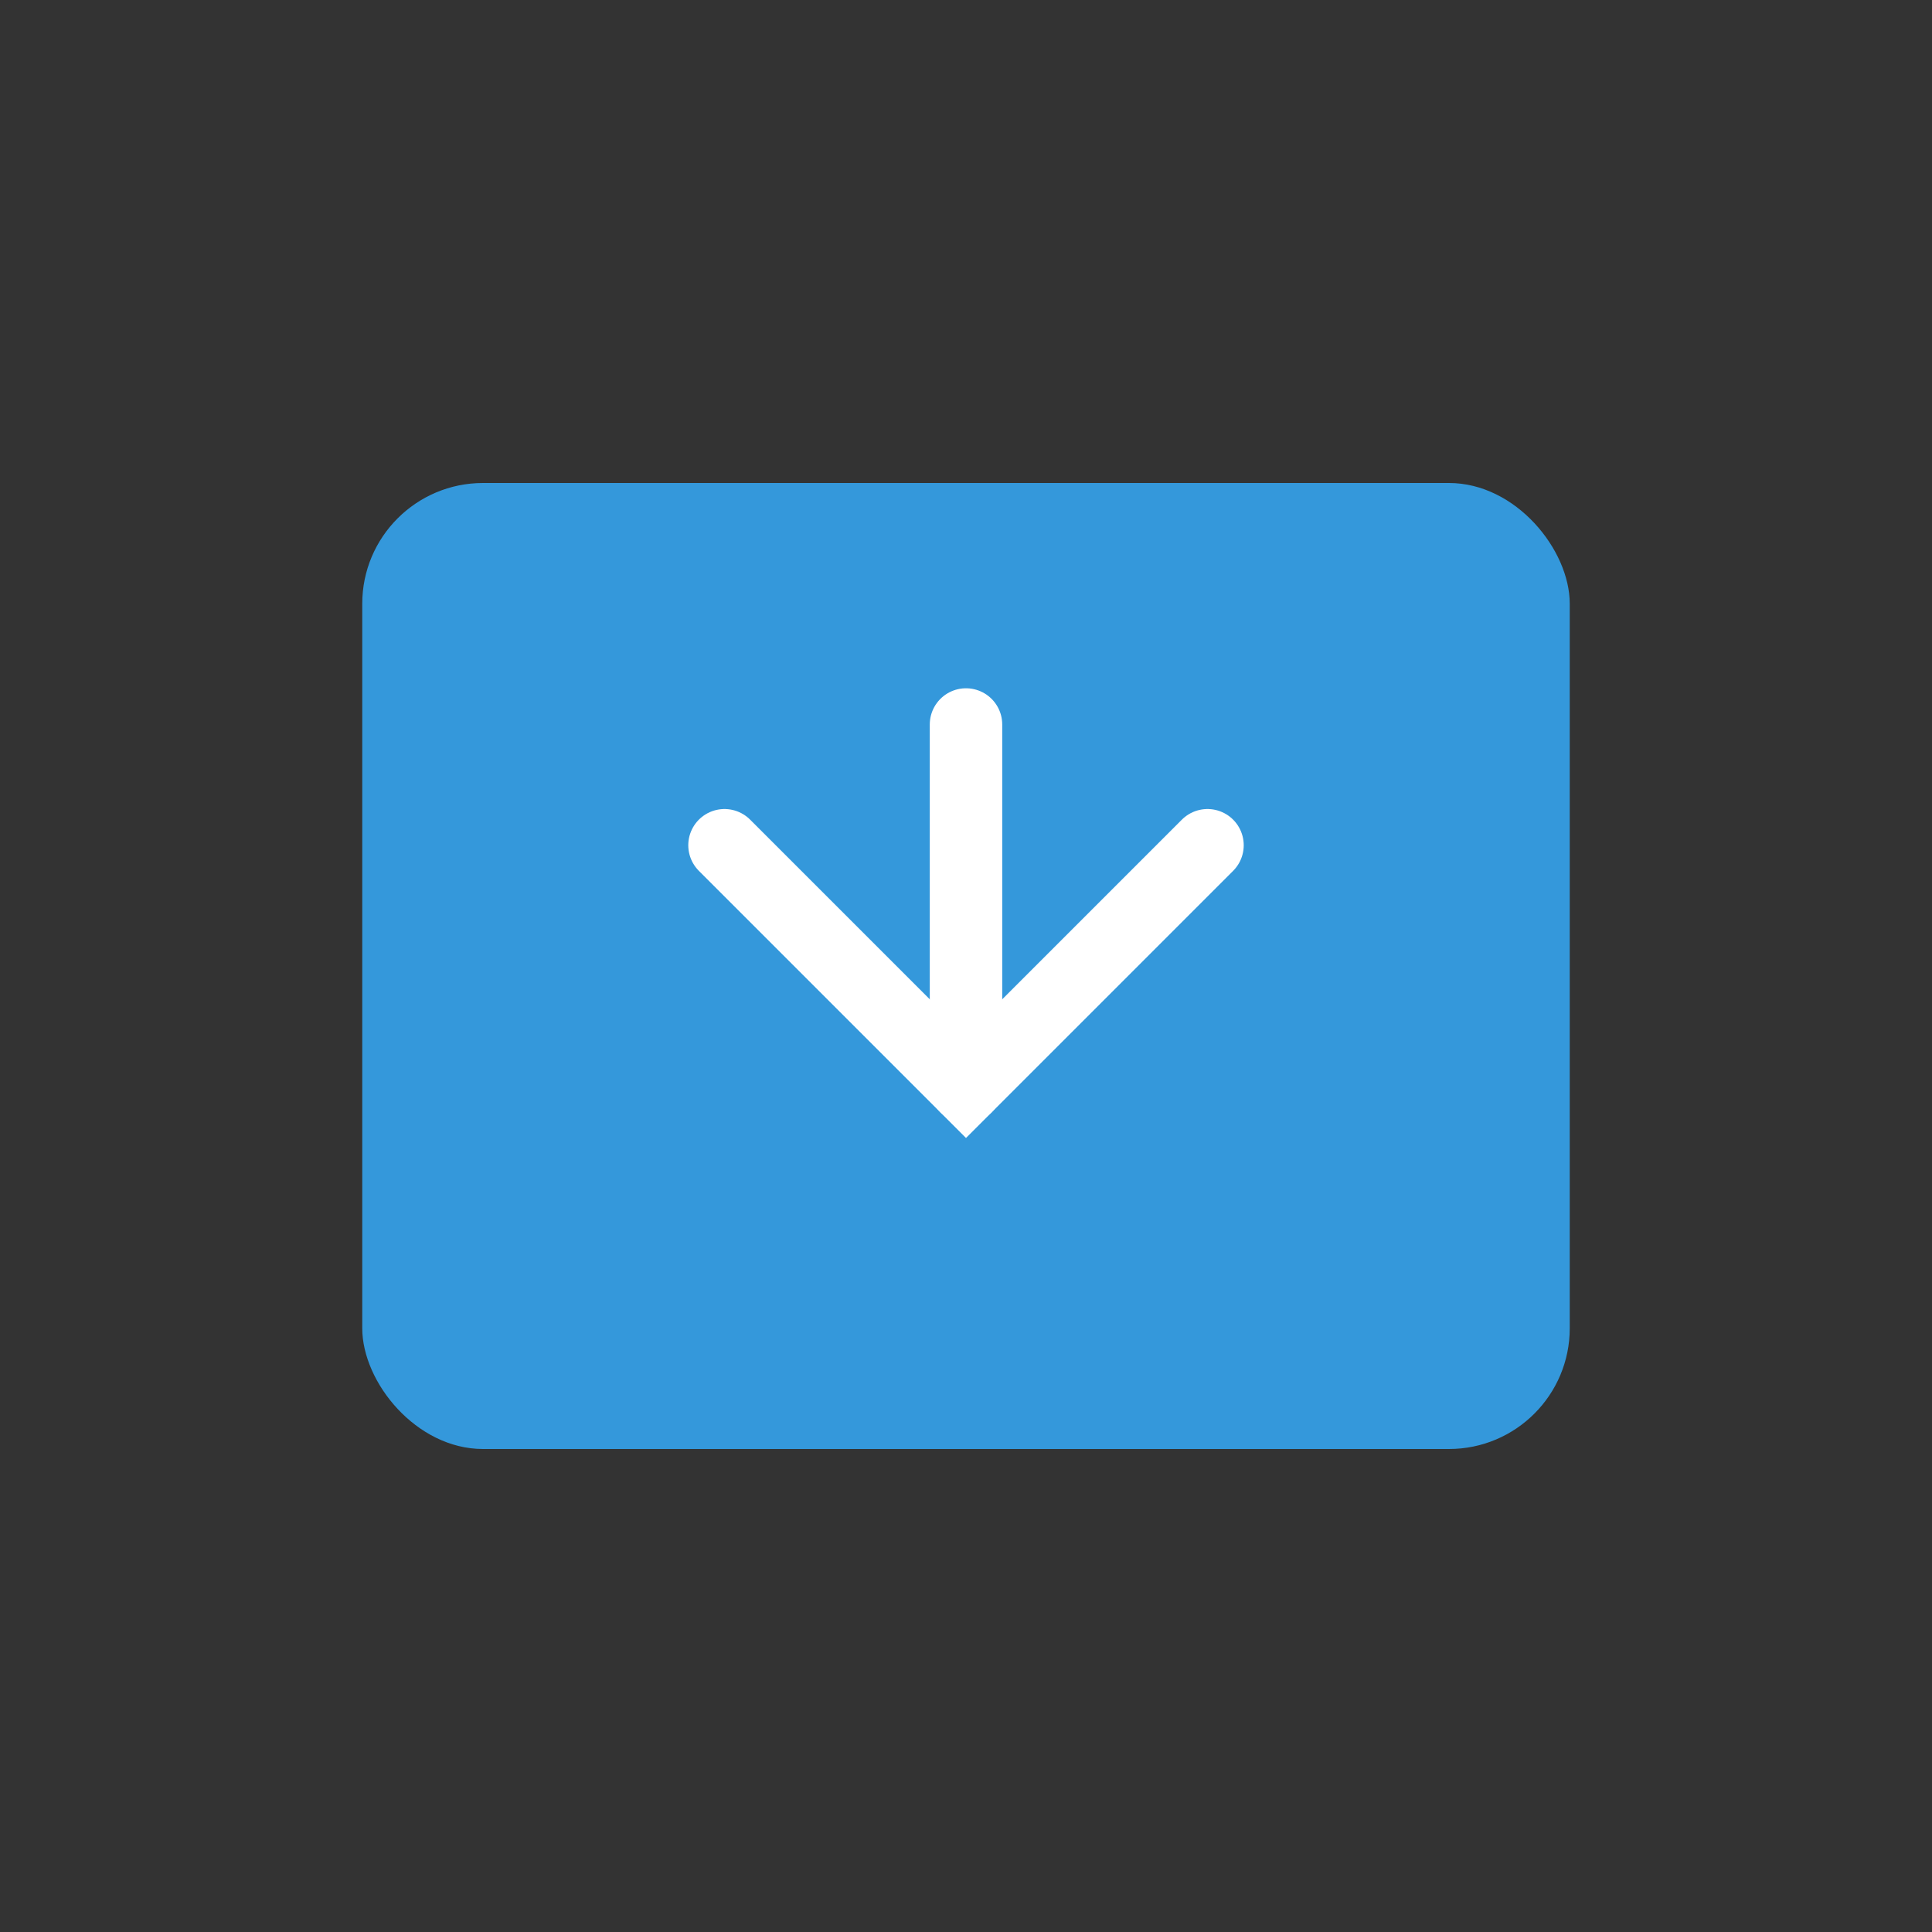 <svg width="80" height="80" viewBox="0 0 80 80" xmlns="http://www.w3.org/2000/svg">
  <rect x="0" y="0" width="80" height="80" fill="#333333" stroke="none"/>
  <rect x="15" y="20" width="50" height="40" rx="5" fill="#3498db"/><path d="M30 35 L40 45 L50 35" stroke="#fff" stroke-width="3" fill="none" stroke-linecap="round"/><line x1="40" y1="30" x2="40" y2="45" stroke="#fff" stroke-width="3" stroke-linecap="round"/>
</svg>